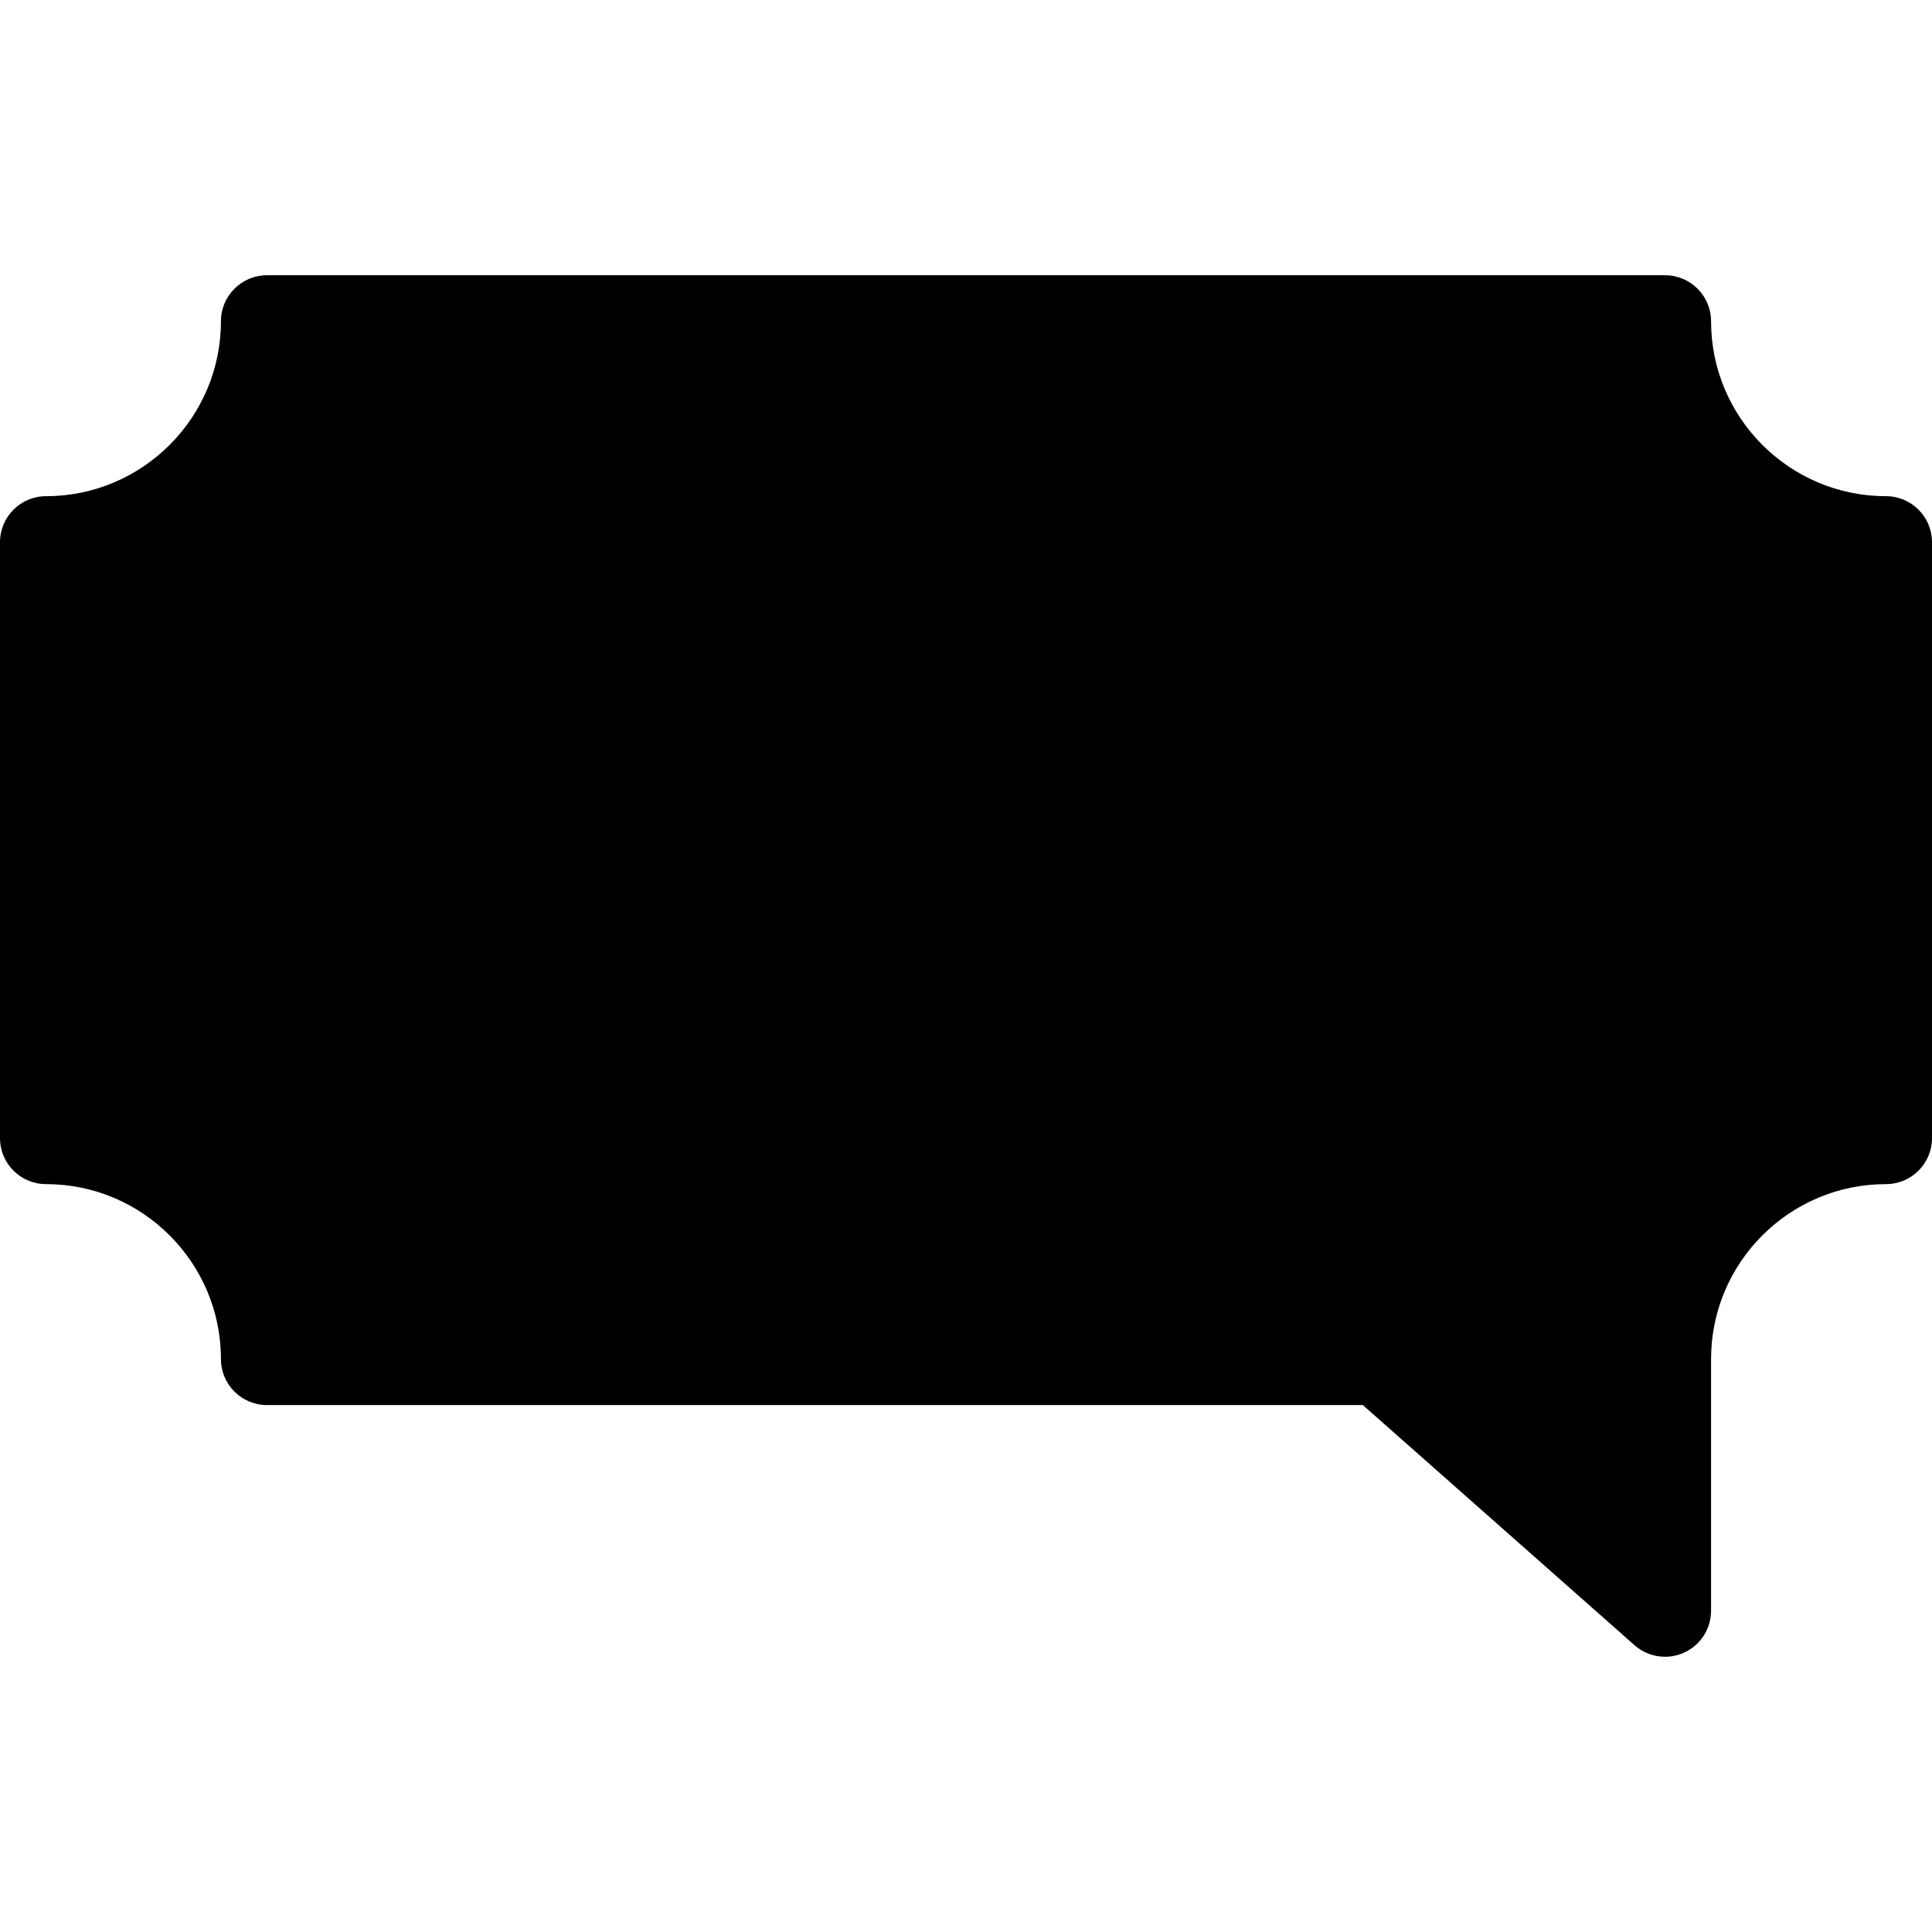 <?xml version="1.0" encoding="iso-8859-1"?>
<!-- Generator: Adobe Illustrator 18.0.0, SVG Export Plug-In . SVG Version: 6.00 Build 0)  -->
<!DOCTYPE svg PUBLIC "-//W3C//DTD SVG 1.1//EN" "http://www.w3.org/Graphics/SVG/1.1/DTD/svg11.dtd">
<svg version="1.1" id="Capa_1" xmlns="http://www.w3.org/2000/svg" xmlns:xlink="http://www.w3.org/1999/xlink" x="0px" y="0px"
	 viewBox="0 0 209.869 209.869" style="enable-background:new 0 0 209.869 209.869;" xml:space="preserve">
<path d="M204.869,53.899c-10.477,0-19-8.523-19-19c0-2.761-2.239-5-5-5H29c-2.761,0-5,2.239-5,5c0,10.477-8.523,19-19,19
	c-2.761,0-5,2.239-5,5v64.729c0,2.761,2.239,5,5,5c10.477,0,19,8.523,19,19c0,2.761,2.239,5,5,5h119.041l29.516,26.089
	c0.933,0.824,2.115,1.253,3.313,1.253c0.695,0,1.395-0.145,2.054-0.442c1.792-0.808,2.945-2.592,2.945-4.558v-27.342
	c0-10.477,8.523-19,19-19c2.761,0,5-2.239,5-5V58.899C209.869,56.137,207.63,53.899,204.869,53.899z"/>
<g>
</g>
<g>
</g>
<g>
</g>
<g>
</g>
<g>
</g>
<g>
</g>
<g>
</g>
<g>
</g>
<g>
</g>
<g>
</g>
<g>
</g>
<g>
</g>
<g>
</g>
<g>
</g>
<g>
</g>
</svg>
